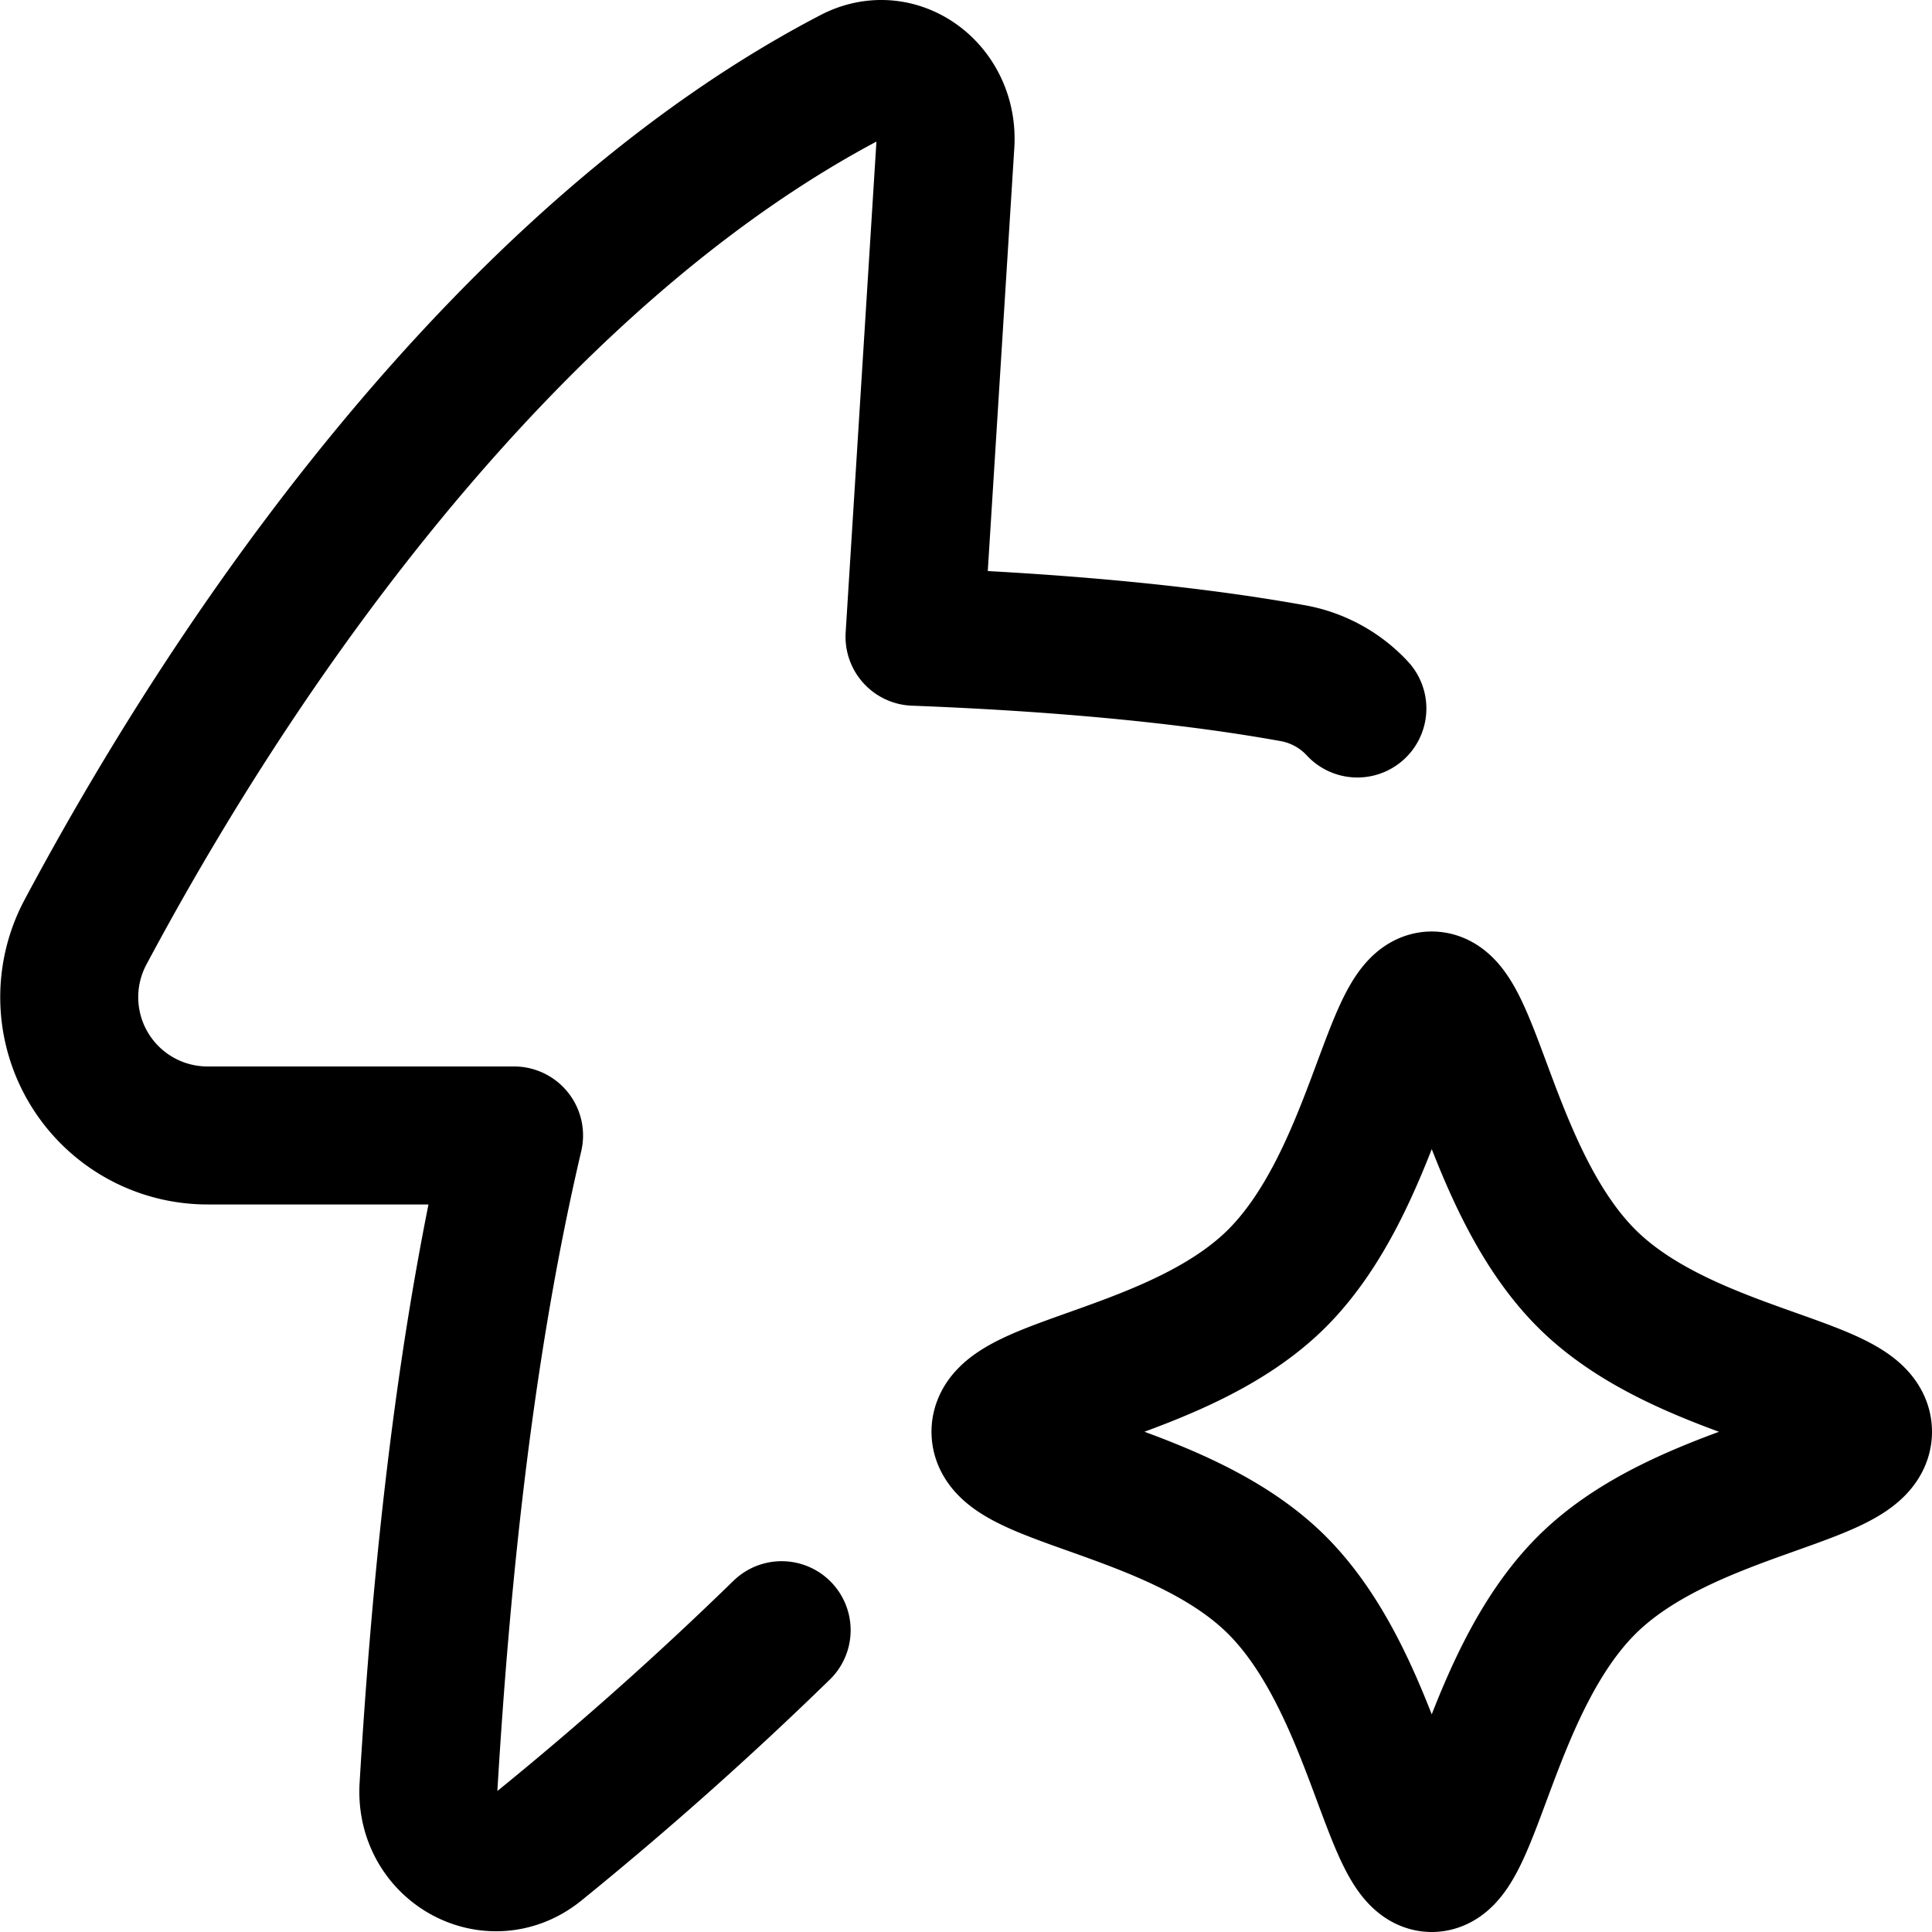 <svg xmlns="http://www.w3.org/2000/svg" fill="none" viewBox="0 0 14 14"><desc>Ai Automate Automation Streamline Icon: https://streamlinehq.com</desc><g stroke="currentColor" stroke-linecap="round" stroke-linejoin="round"><path d="M9.836 5.134a.84.84 0 0 0-.474-.257c-.835-.15-1.815-.228-2.735-.263l.224-3.573c.024-.383-.34-.661-.673-.489C3.944 1.714 1.982 4.205.622 6.75a1.002 1.002 0 0 0 .883 1.478h2.22c-.348 1.483-.524 3.11-.62 4.72-.027.444.456.71.794.435a26 26 0 0 0 1.765-1.57M9.254 9.263c.698-.699.83-2.013 1.121-2.013s.423 1.314 1.121 2.013 2.004.772 2.004 1.112-1.305.414-2.004 1.113-.83 2.012-1.121 2.012-.423-1.314-1.121-2.013c-.699-.698-2.004-.772-2.004-1.112s1.305-.414 2.004-1.112"/></g></svg>